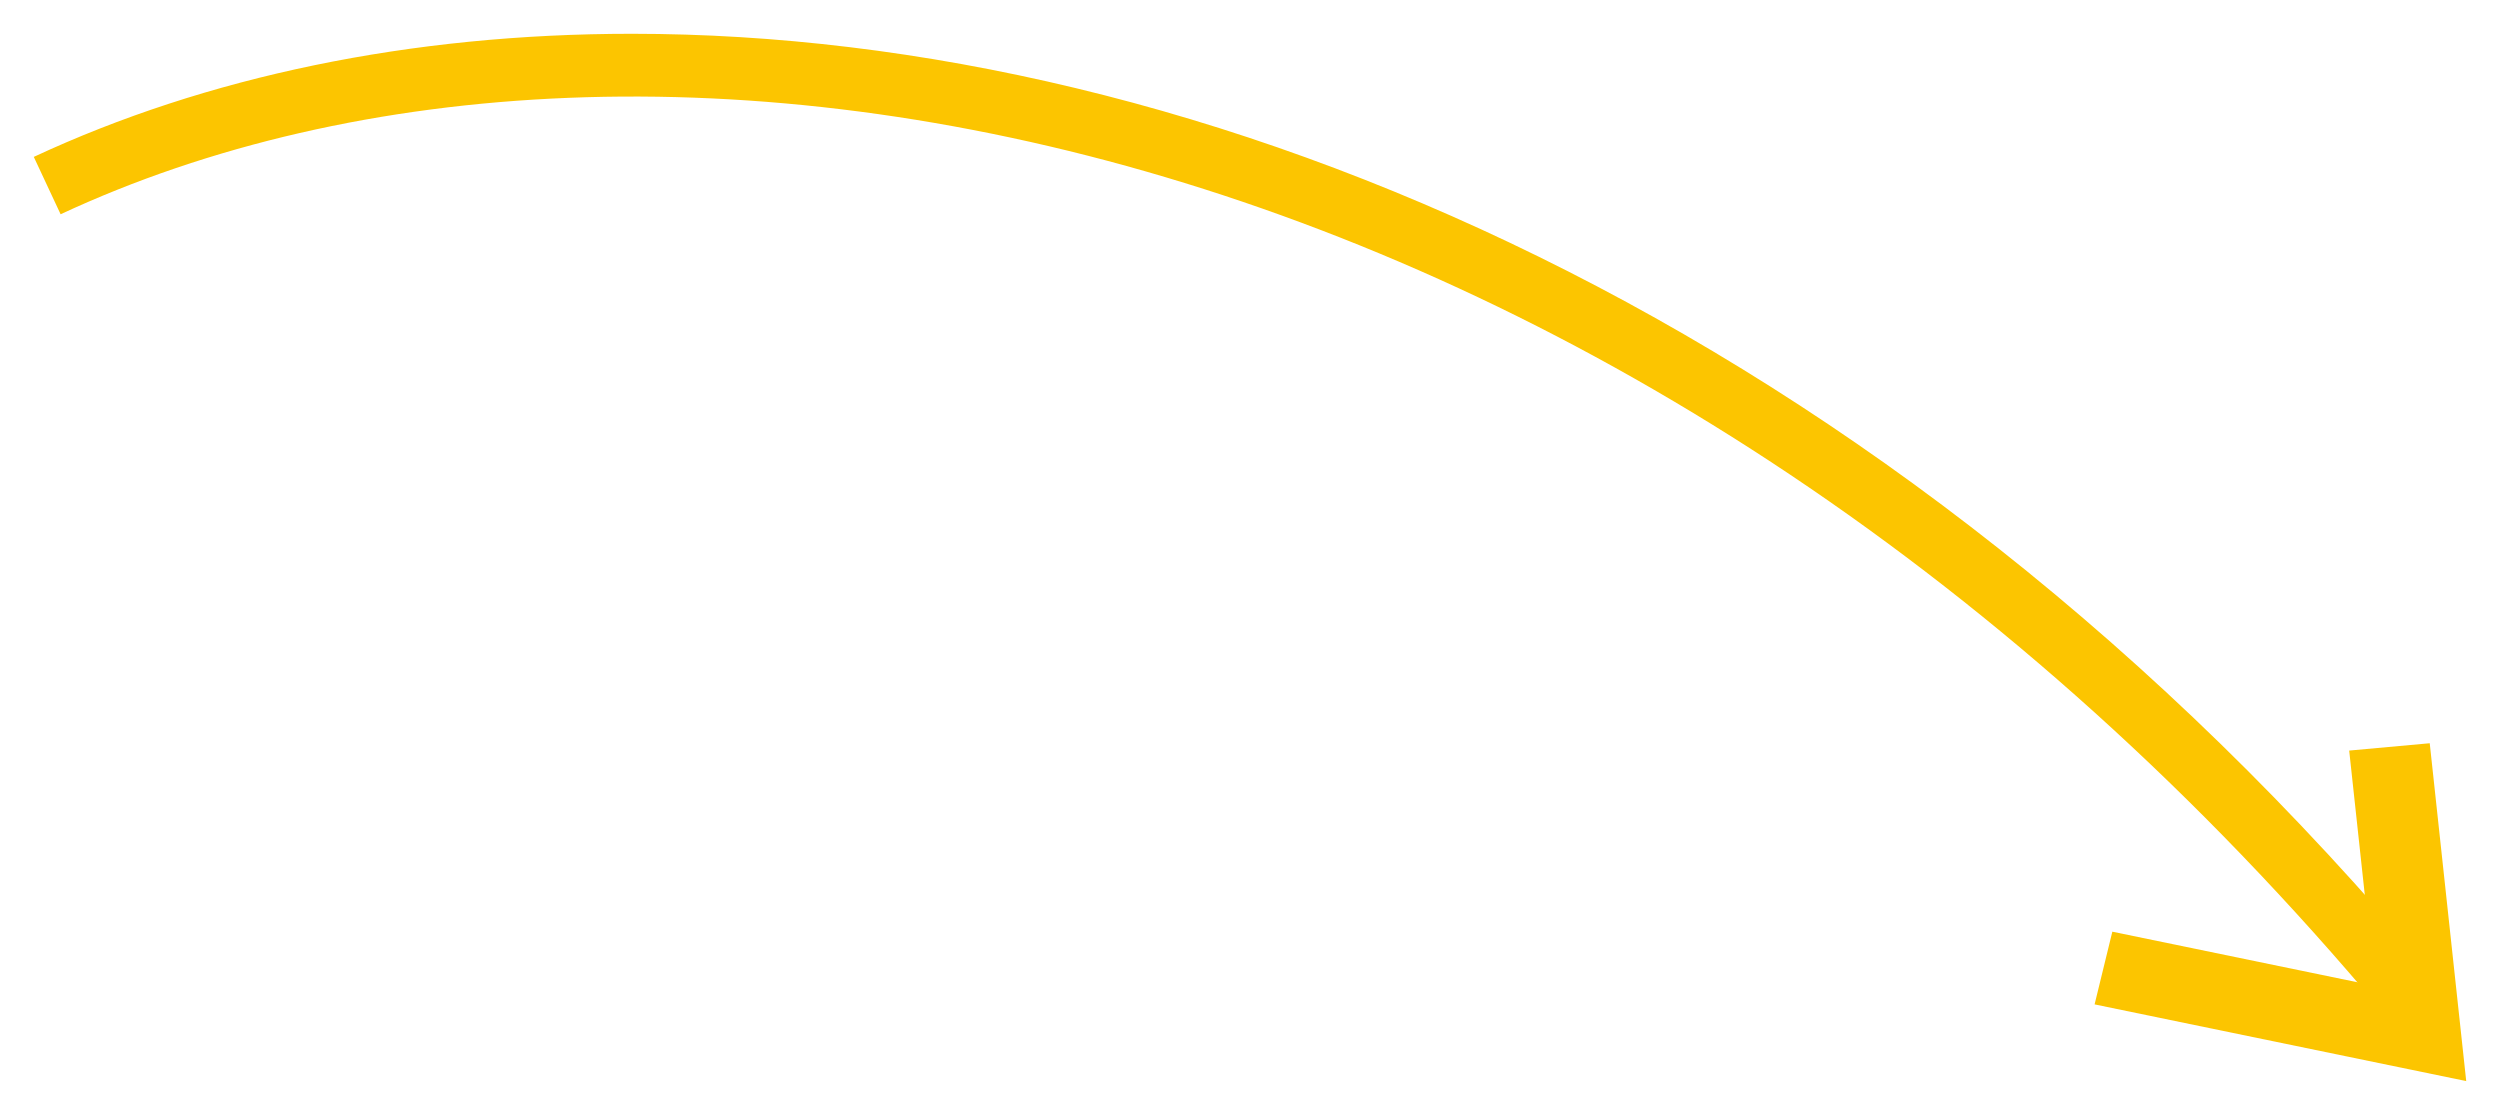 <?xml version="1.0" encoding="UTF-8"?>
<svg width="74px" height="33px" viewBox="0 0 74 33" version="1.1" xmlns="http://www.w3.org/2000/svg" xmlns:xlink="http://www.w3.org/1999/xlink">
    <title>arrow 2</title>
    <g id="Design-v3" stroke="none" stroke-width="1" fill="none" fill-rule="evenodd">
        <g id="ipad-2" transform="translate(-488, -3319)" fill="#FCC500" fill-rule="nonzero">
            <g id="steps" transform="translate(0, 3105)">
                <g id="arrow-2" transform="translate(525.153, 230.394) scale(1, -1) translate(-525.153, -230.394) translate(488.653, 214.394)">
                    <path d="M18.051,31.394 C11.49,31.394 5.444,30.125 0.347,27.75 L1.141,26.052 C18.656,34.212 47.902,28.708 69.908,2.394 L71.347,3.595 C55.079,23.049 34.872,31.394 18.051,31.394 Z" id="Path"></path>
                    <polygon id="Path" points="71.267 10.394 68.883 10.177 69.636 3.214 61.872 4.816 61.347 2.664 72.347 0.394"></polygon>
                </g>
            </g>
        </g>
    </g>
</svg>